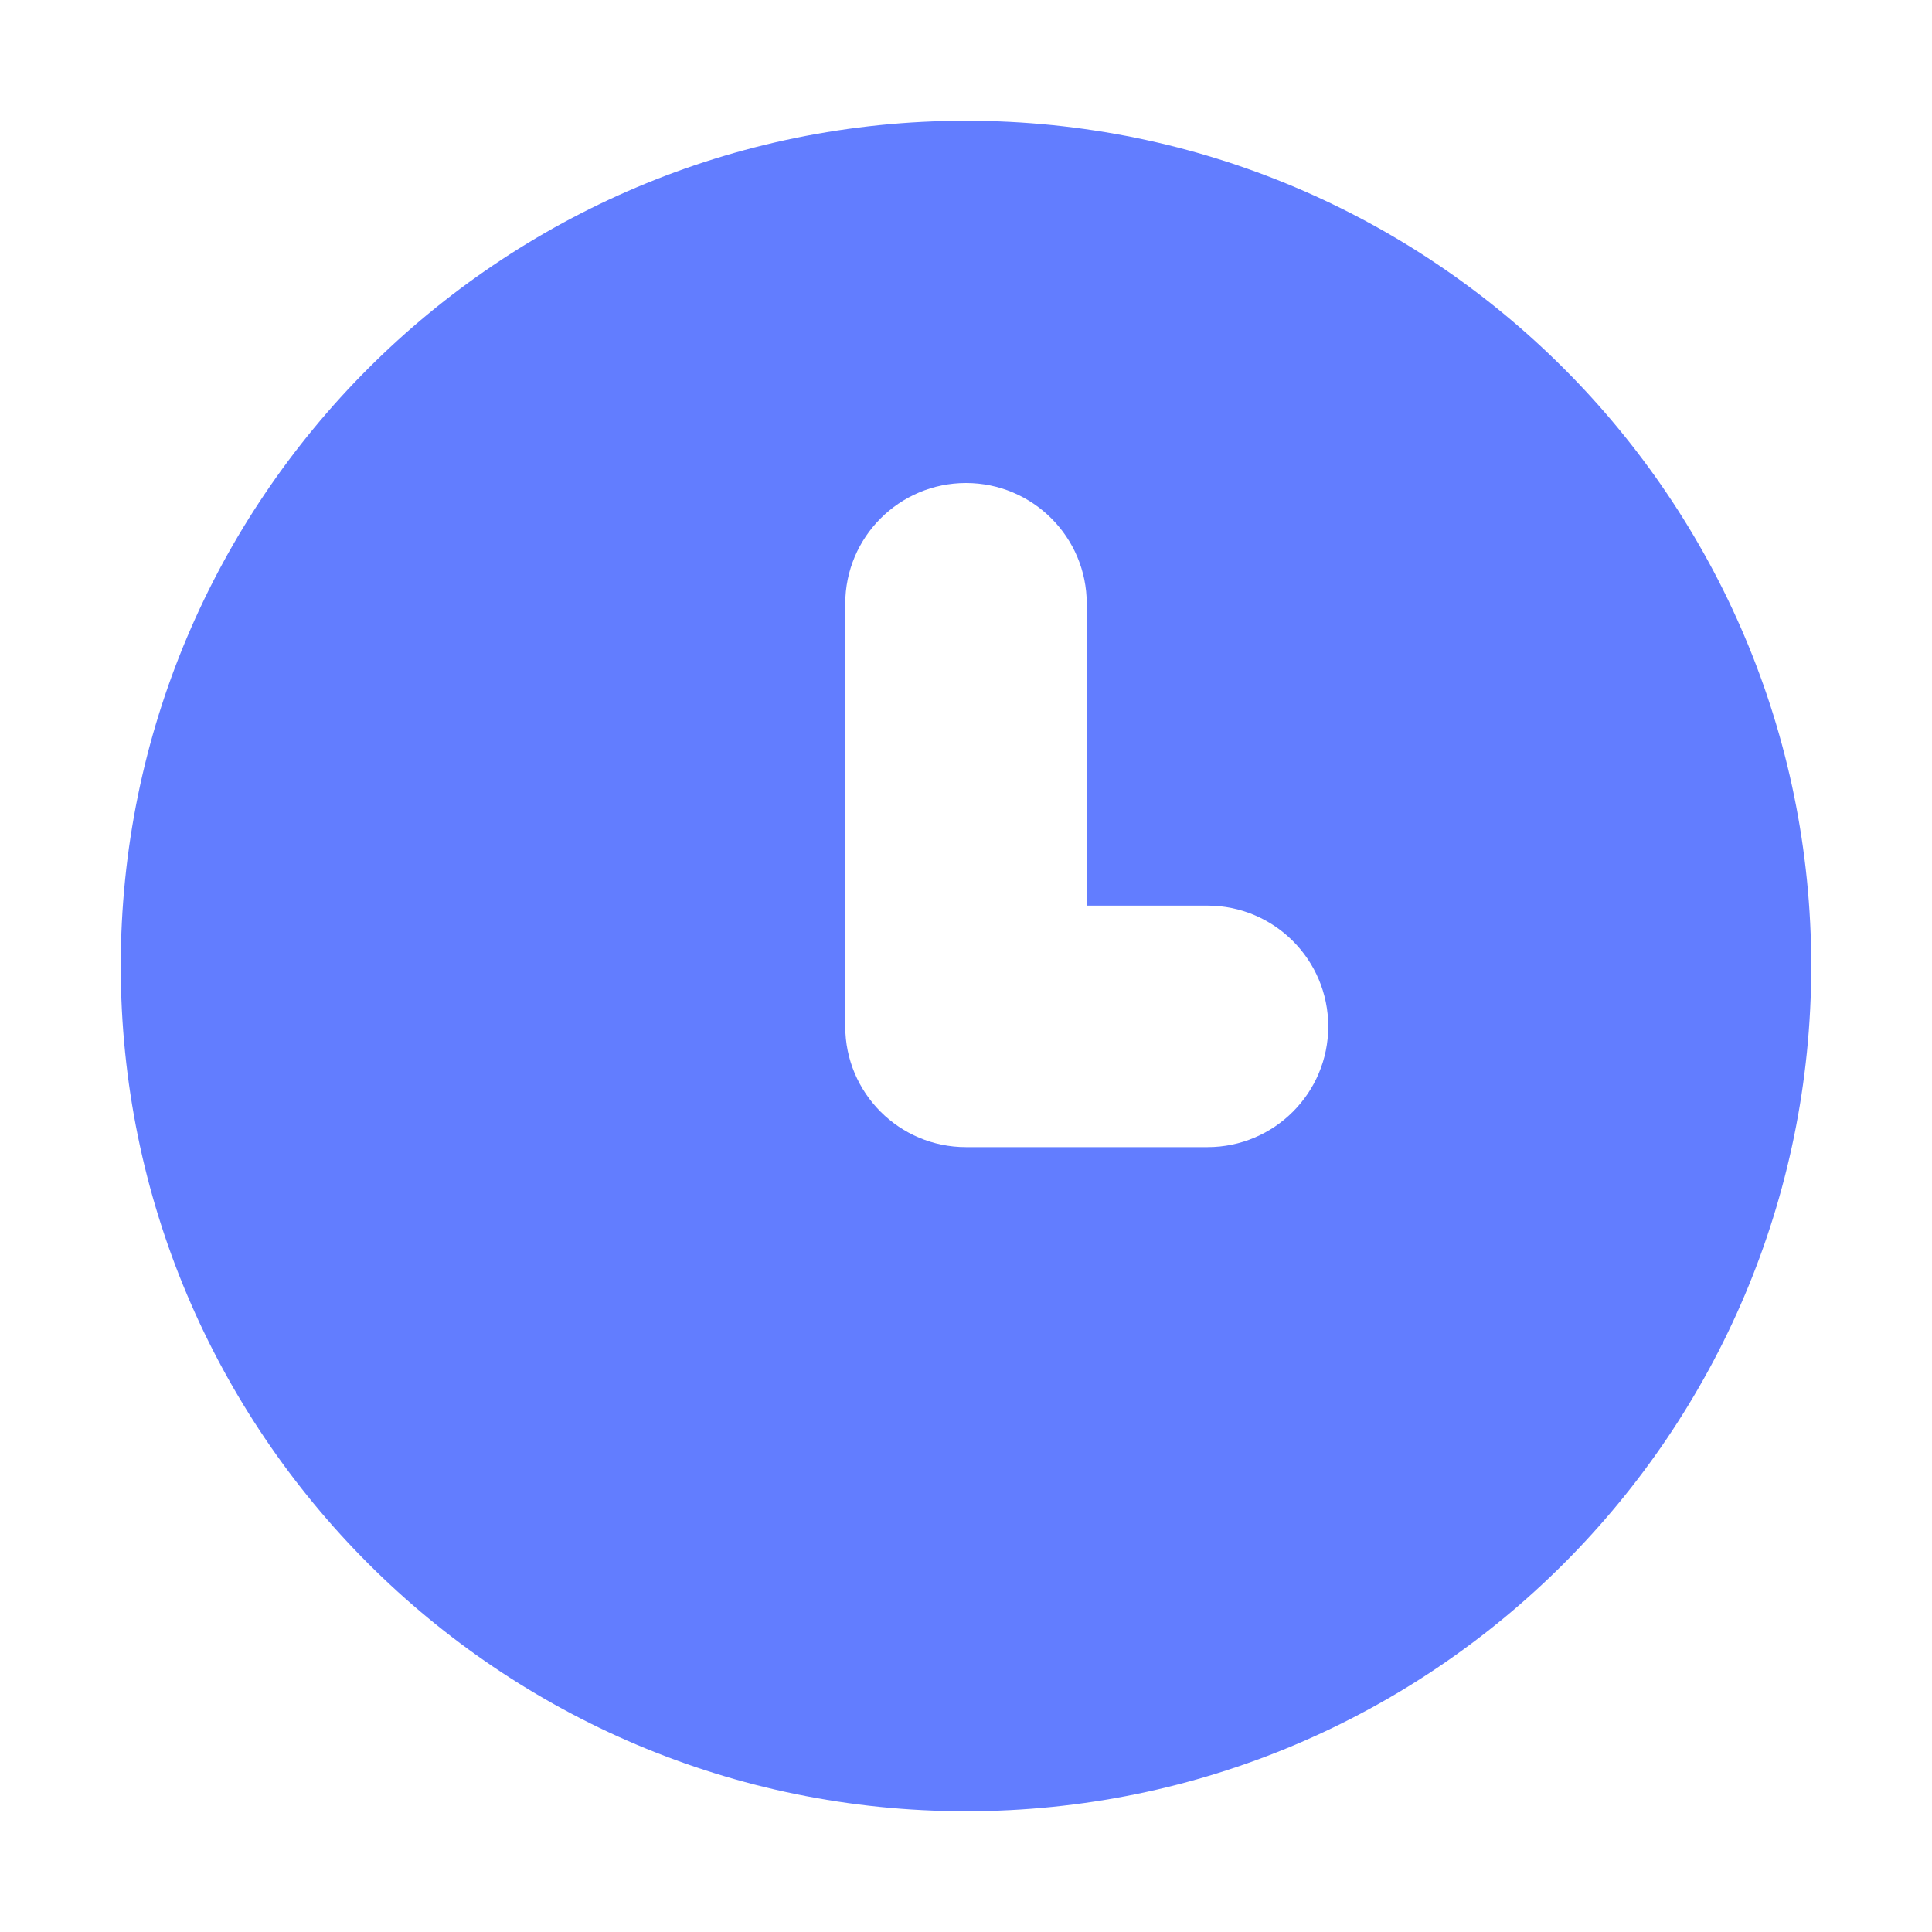 <svg width="16" height="16" viewBox="0 0 16 16" fill="none" xmlns="http://www.w3.org/2000/svg">
    <path fill-rule="evenodd" clip-rule="evenodd" style="fill: #627dff;" d="M8 15C11.866 15 15 11.866 15 8C15 4.134 11.866 1 8 1C4.134 1 1 4.134 1 8C1 11.866 4.134 15 8 15ZM9 5C9 4.448 8.552 4 8 4C7.448 4 7 4.448 7 5V8.5C7 9.052 7.448 9.5 8 9.5H10C10.552 9.5 11 9.052 11 8.5C11 7.948 10.552 7.5 10 7.5H9V5Z" fill="#9aa7b9"></path>
</svg>